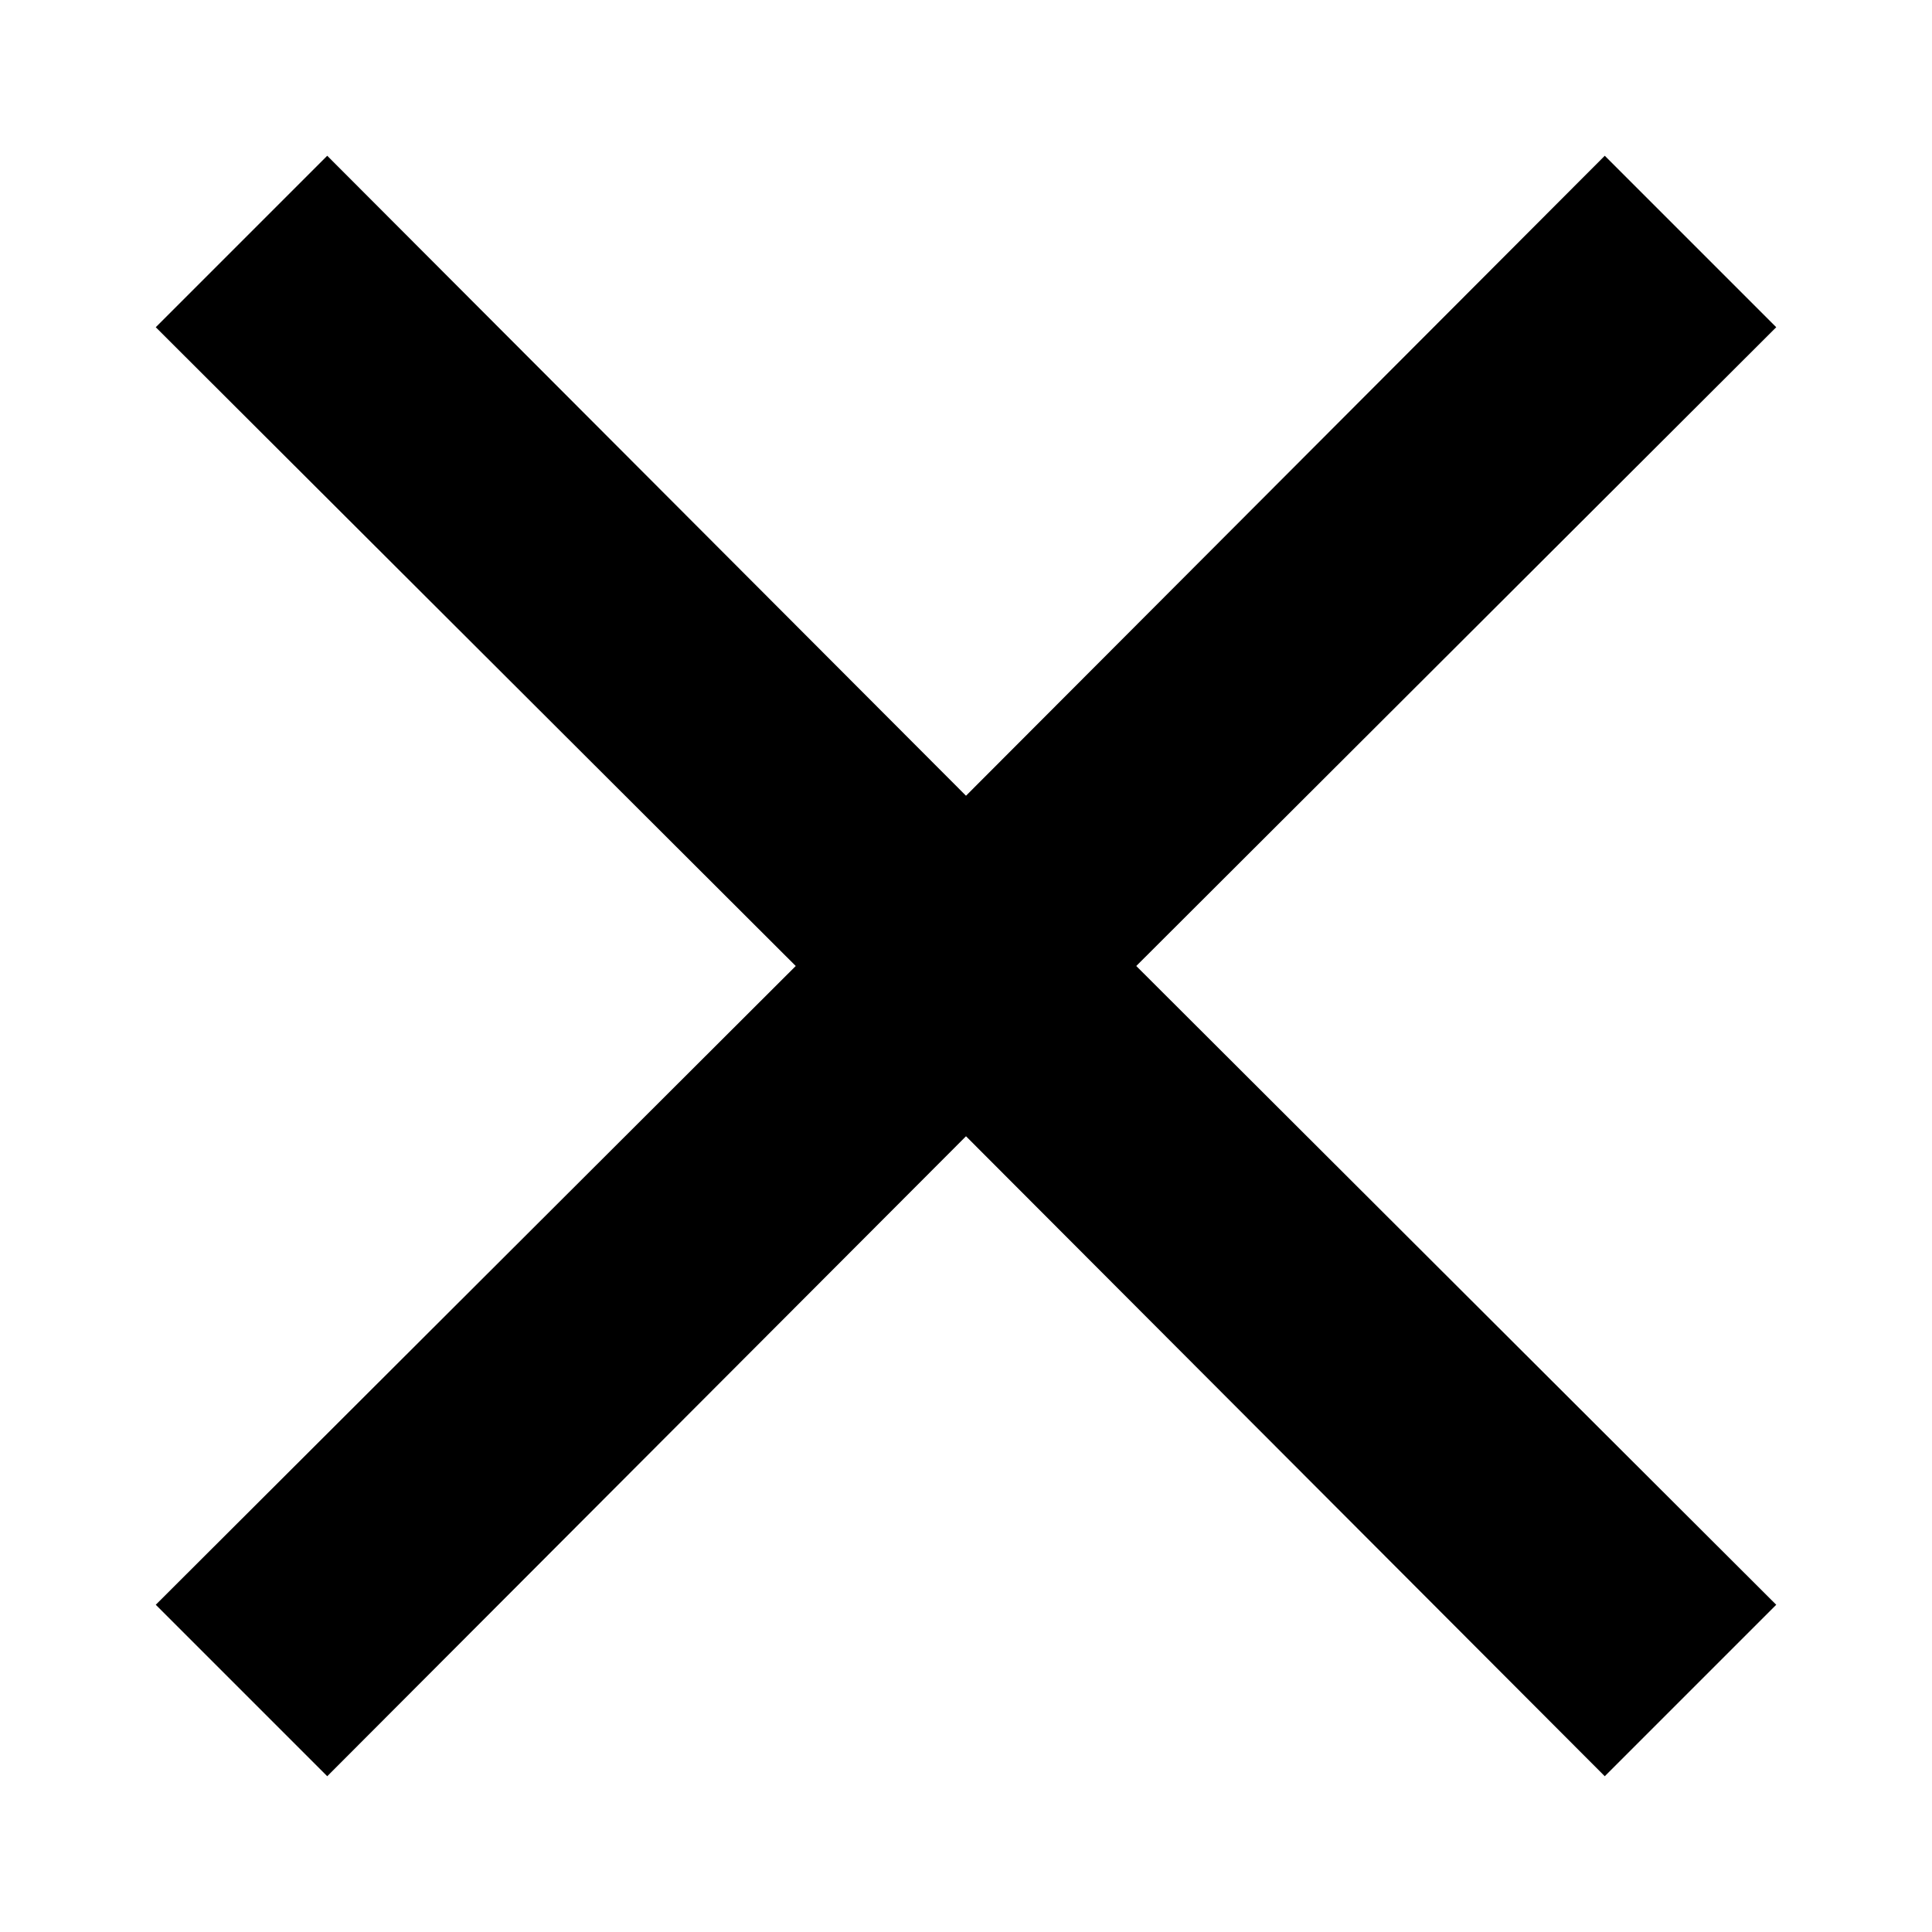 <svg xmlns="http://www.w3.org/2000/svg" width="16" height="16" viewBox="0 0 16 16"><title>x</title><polygon points="14.71 2.71 13.29 1.29 8 6.59 2.71 1.29 1.29 2.71 6.59 8 1.29 13.29 2.71 14.71 8 9.41 13.29 14.71 14.71 13.29 9.41 8 14.71 2.71"/></svg>